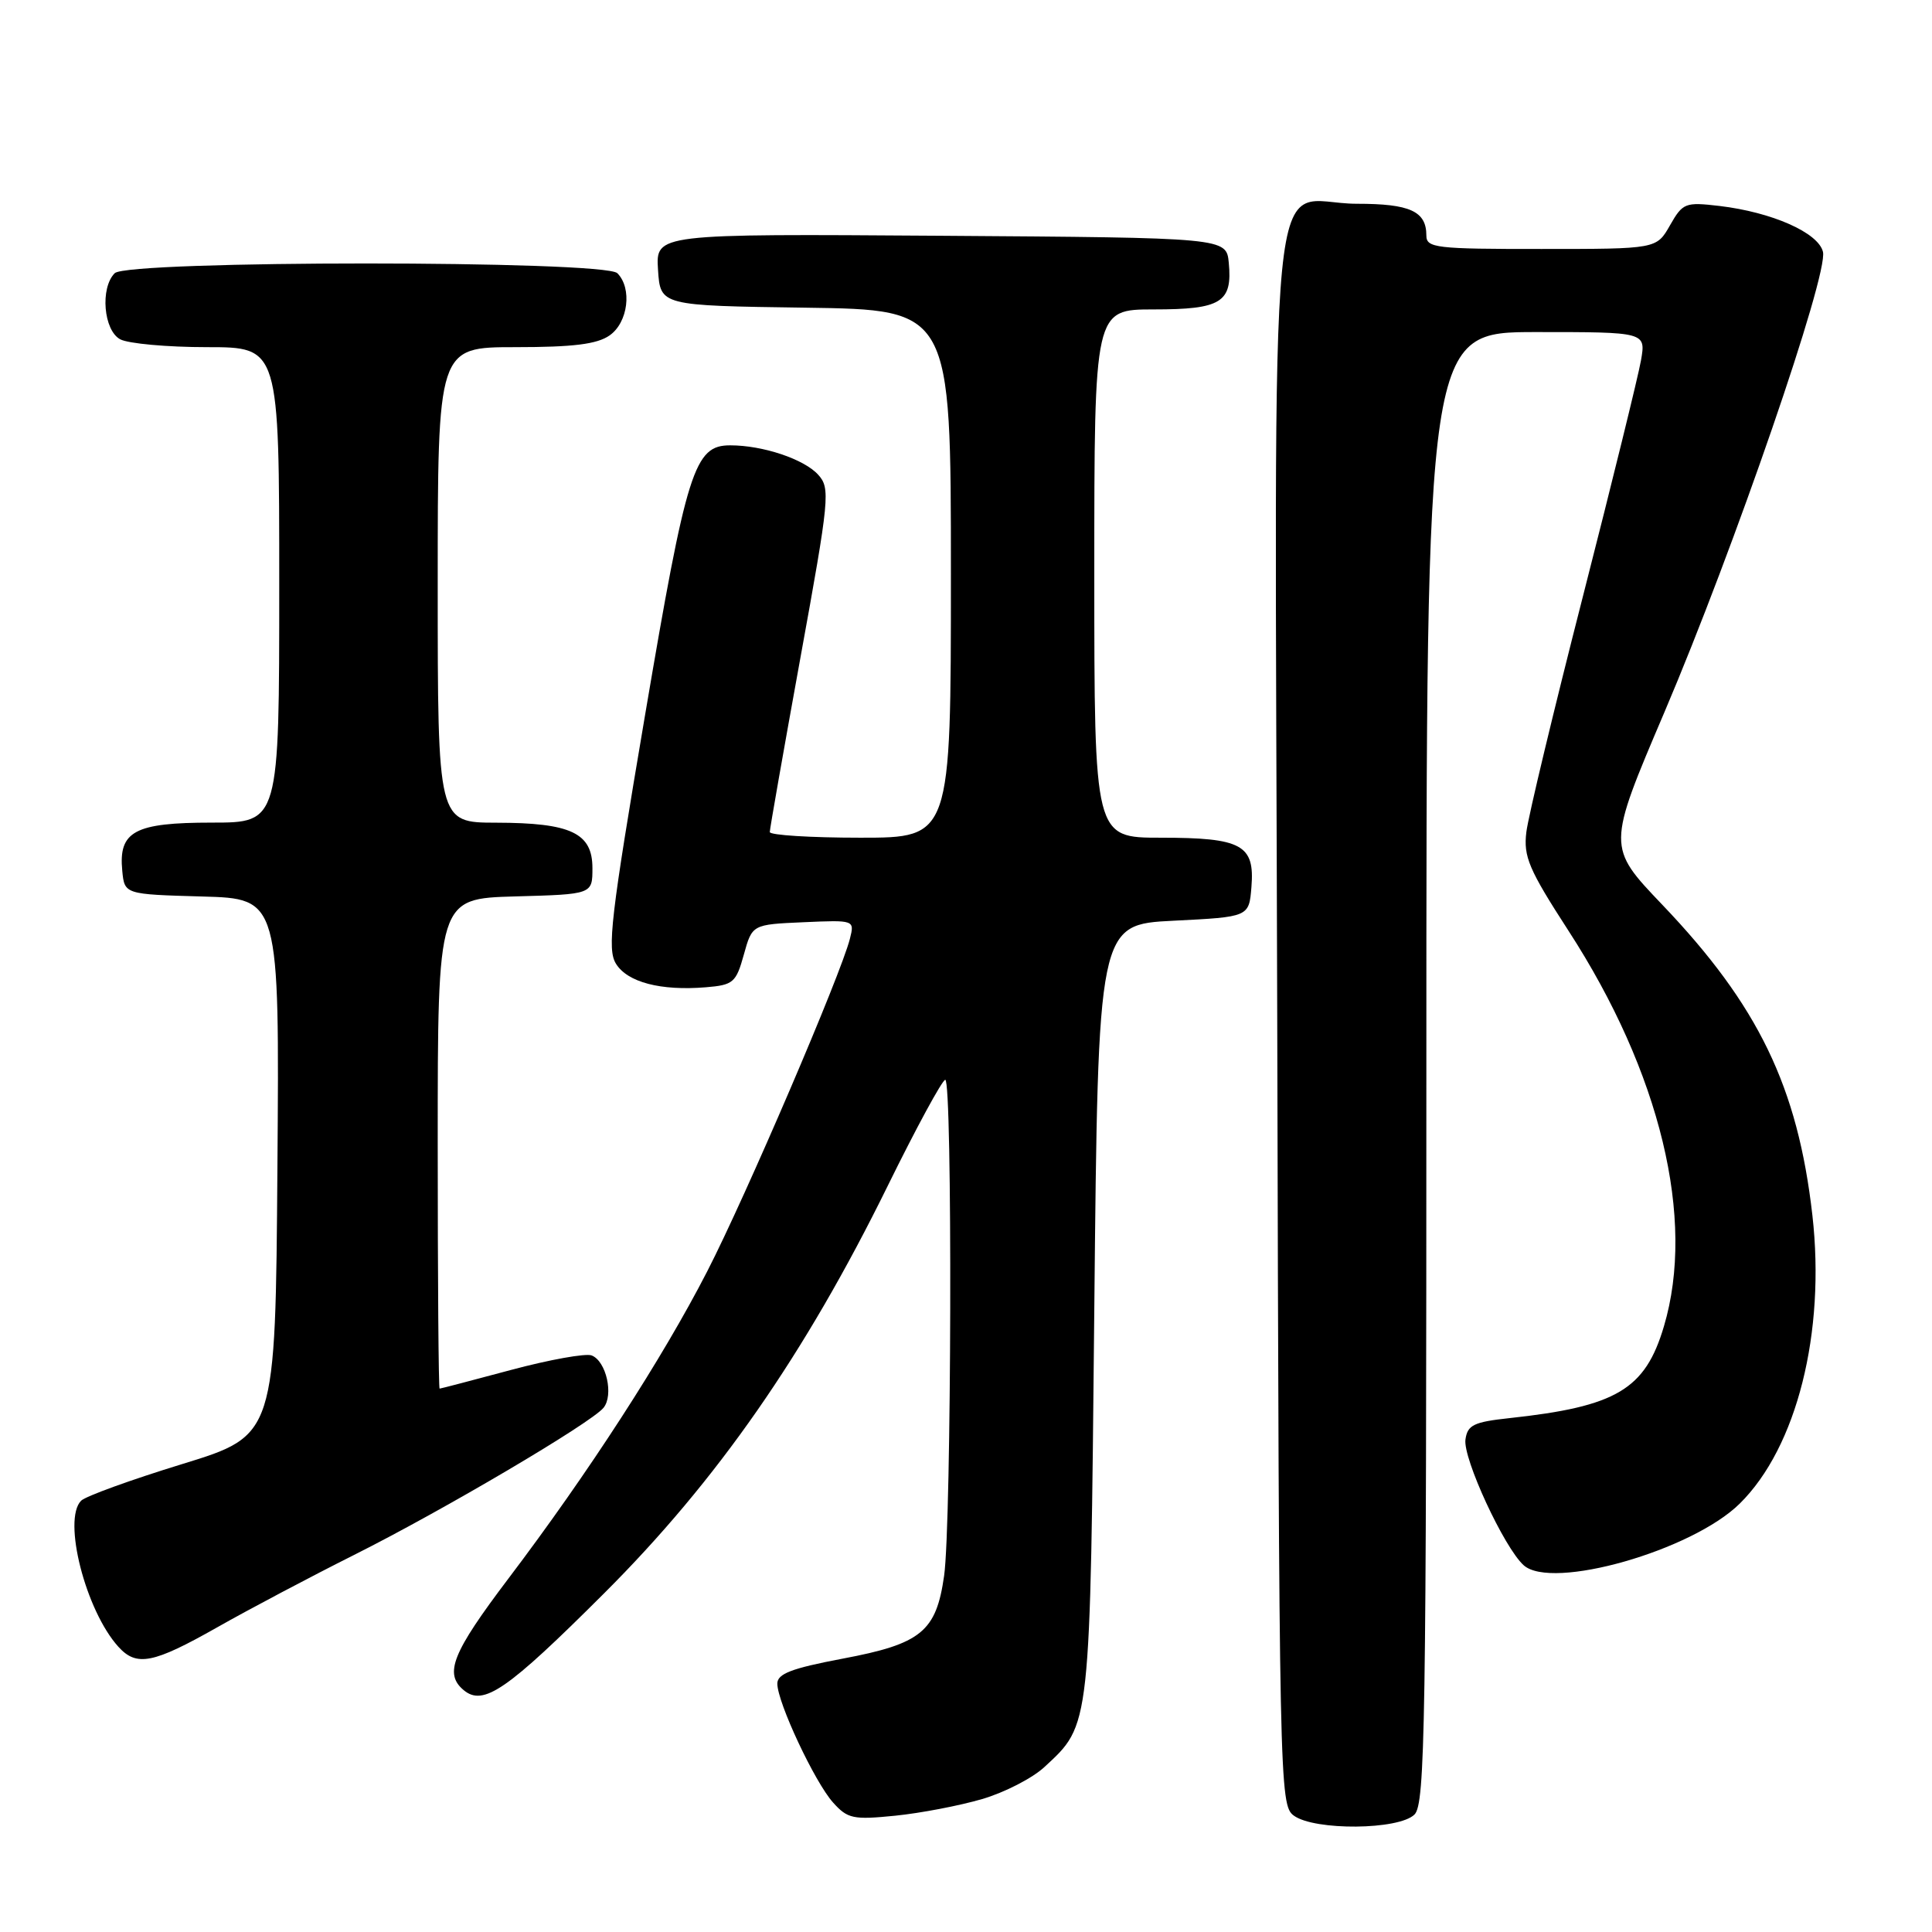 <?xml version="1.0" encoding="UTF-8" standalone="no"?>
<!DOCTYPE svg PUBLIC "-//W3C//DTD SVG 1.1//EN" "http://www.w3.org/Graphics/SVG/1.1/DTD/svg11.dtd" >
<svg xmlns="http://www.w3.org/2000/svg" xmlns:xlink="http://www.w3.org/1999/xlink" version="1.1" viewBox="0 0 256 256">
 <g >
 <path fill="currentColor"
d=" M 187.43 240.43 C 188.84 239.02 189.00 228.67 189.00 141.43 C 189.00 44.00 189.00 44.00 203.55 44.00 C 218.09 44.00 218.09 44.00 217.44 47.75 C 217.08 49.81 213.62 63.88 209.75 79.00 C 205.88 94.12 202.50 108.19 202.25 110.25 C 201.85 113.51 202.57 115.20 207.82 123.31 C 220.02 142.13 224.70 161.54 220.48 175.74 C 218.00 184.12 214.18 186.38 200.00 187.91 C 195.28 188.42 194.45 188.82 194.18 190.74 C 193.83 193.24 199.29 205.05 201.89 207.40 C 205.61 210.77 224.23 205.46 230.53 199.23 C 238.09 191.77 241.91 176.56 240.15 161.02 C 238.21 144.01 232.98 133.20 220.25 119.87 C 212.94 112.21 212.94 112.21 220.54 94.38 C 229.79 72.66 242.30 36.34 241.55 33.36 C 240.92 30.82 234.80 28.12 227.84 27.29 C 223.29 26.76 222.98 26.88 221.28 29.86 C 219.50 32.99 219.50 32.99 204.25 32.99 C 190.23 33.00 189.00 32.85 189.00 31.20 C 189.00 27.99 186.83 27.00 179.80 27.00 C 167.73 27.00 168.93 14.66 169.24 135.09 C 169.49 236.80 169.54 239.19 171.44 240.58 C 174.20 242.59 185.37 242.49 187.43 240.43 Z  M 130.12 238.39 C 133.08 237.53 136.79 235.62 138.37 234.16 C 144.55 228.44 144.45 229.35 145.00 173.50 C 145.50 122.50 145.50 122.50 155.50 122.00 C 165.50 121.50 165.50 121.50 165.82 117.54 C 166.28 111.94 164.55 111.00 153.81 111.00 C 145.00 111.00 145.00 111.00 145.00 76.00 C 145.00 41.00 145.00 41.00 152.88 41.00 C 161.82 41.00 163.32 40.07 162.82 34.82 C 162.50 31.50 162.50 31.50 124.69 31.24 C 86.89 30.98 86.89 30.98 87.19 35.74 C 87.50 40.50 87.50 40.50 106.75 40.77 C 126.00 41.04 126.00 41.04 126.00 76.02 C 126.00 111.00 126.00 111.00 114.00 111.00 C 107.40 111.00 102.00 110.66 102.00 110.25 C 102.00 109.84 103.83 99.44 106.06 87.15 C 109.92 65.96 110.04 64.70 108.41 62.90 C 106.55 60.84 101.09 59.01 96.77 59.01 C 92.00 59.00 91.01 62.12 85.46 94.83 C 80.91 121.65 80.43 125.78 81.62 127.70 C 83.14 130.16 87.55 131.31 93.52 130.82 C 97.16 130.52 97.53 130.21 98.56 126.50 C 99.67 122.50 99.67 122.50 106.46 122.20 C 113.23 121.90 113.24 121.91 112.62 124.38 C 111.44 129.09 98.81 158.54 93.71 168.46 C 87.81 179.96 77.93 195.22 67.38 209.15 C 59.92 219.01 58.81 221.77 61.45 223.96 C 64.06 226.12 67.19 223.96 80.05 211.12 C 95.01 196.19 106.64 179.48 117.62 157.15 C 121.40 149.46 124.84 143.12 125.25 143.08 C 126.22 142.98 126.09 201.85 125.10 208.80 C 124.05 216.20 122.07 217.82 111.65 219.78 C 104.89 221.06 103.00 221.78 103.00 223.09 C 103.00 225.57 107.96 236.15 110.39 238.85 C 112.31 240.99 113.05 241.15 118.62 240.59 C 121.98 240.25 127.15 239.26 130.12 238.39 Z  M 28.78 215.63 C 33.03 213.22 41.19 208.91 46.93 206.03 C 58.72 200.12 78.26 188.59 79.96 186.55 C 81.35 184.87 80.33 180.34 78.39 179.60 C 77.61 179.30 72.81 180.16 67.73 181.52 C 62.65 182.88 58.39 184.00 58.25 184.00 C 58.11 184.00 58.00 169.39 58.00 151.53 C 58.00 119.07 58.00 119.07 68.25 118.78 C 78.50 118.50 78.50 118.50 78.50 115.03 C 78.50 110.37 75.66 109.03 65.75 109.01 C 58.00 109.00 58.00 109.00 58.00 77.50 C 58.00 46.00 58.00 46.00 68.28 46.00 C 75.96 46.00 79.12 45.61 80.78 44.44 C 83.23 42.73 83.79 38.19 81.80 36.20 C 80.08 34.48 16.92 34.48 15.20 36.20 C 13.25 38.15 13.72 43.78 15.93 44.96 C 17.00 45.53 22.17 46.00 27.43 46.00 C 37.00 46.00 37.00 46.00 37.00 77.50 C 37.00 109.00 37.00 109.00 28.07 109.00 C 17.83 109.00 15.69 110.15 16.20 115.38 C 16.50 118.50 16.50 118.50 26.76 118.79 C 37.03 119.07 37.03 119.07 36.76 154.64 C 36.50 190.20 36.50 190.20 24.16 193.99 C 17.38 196.07 11.34 198.26 10.75 198.85 C 8.26 201.34 11.34 213.41 15.69 218.21 C 18.10 220.87 20.29 220.44 28.78 215.63 Z "/>
</g>
</svg>
